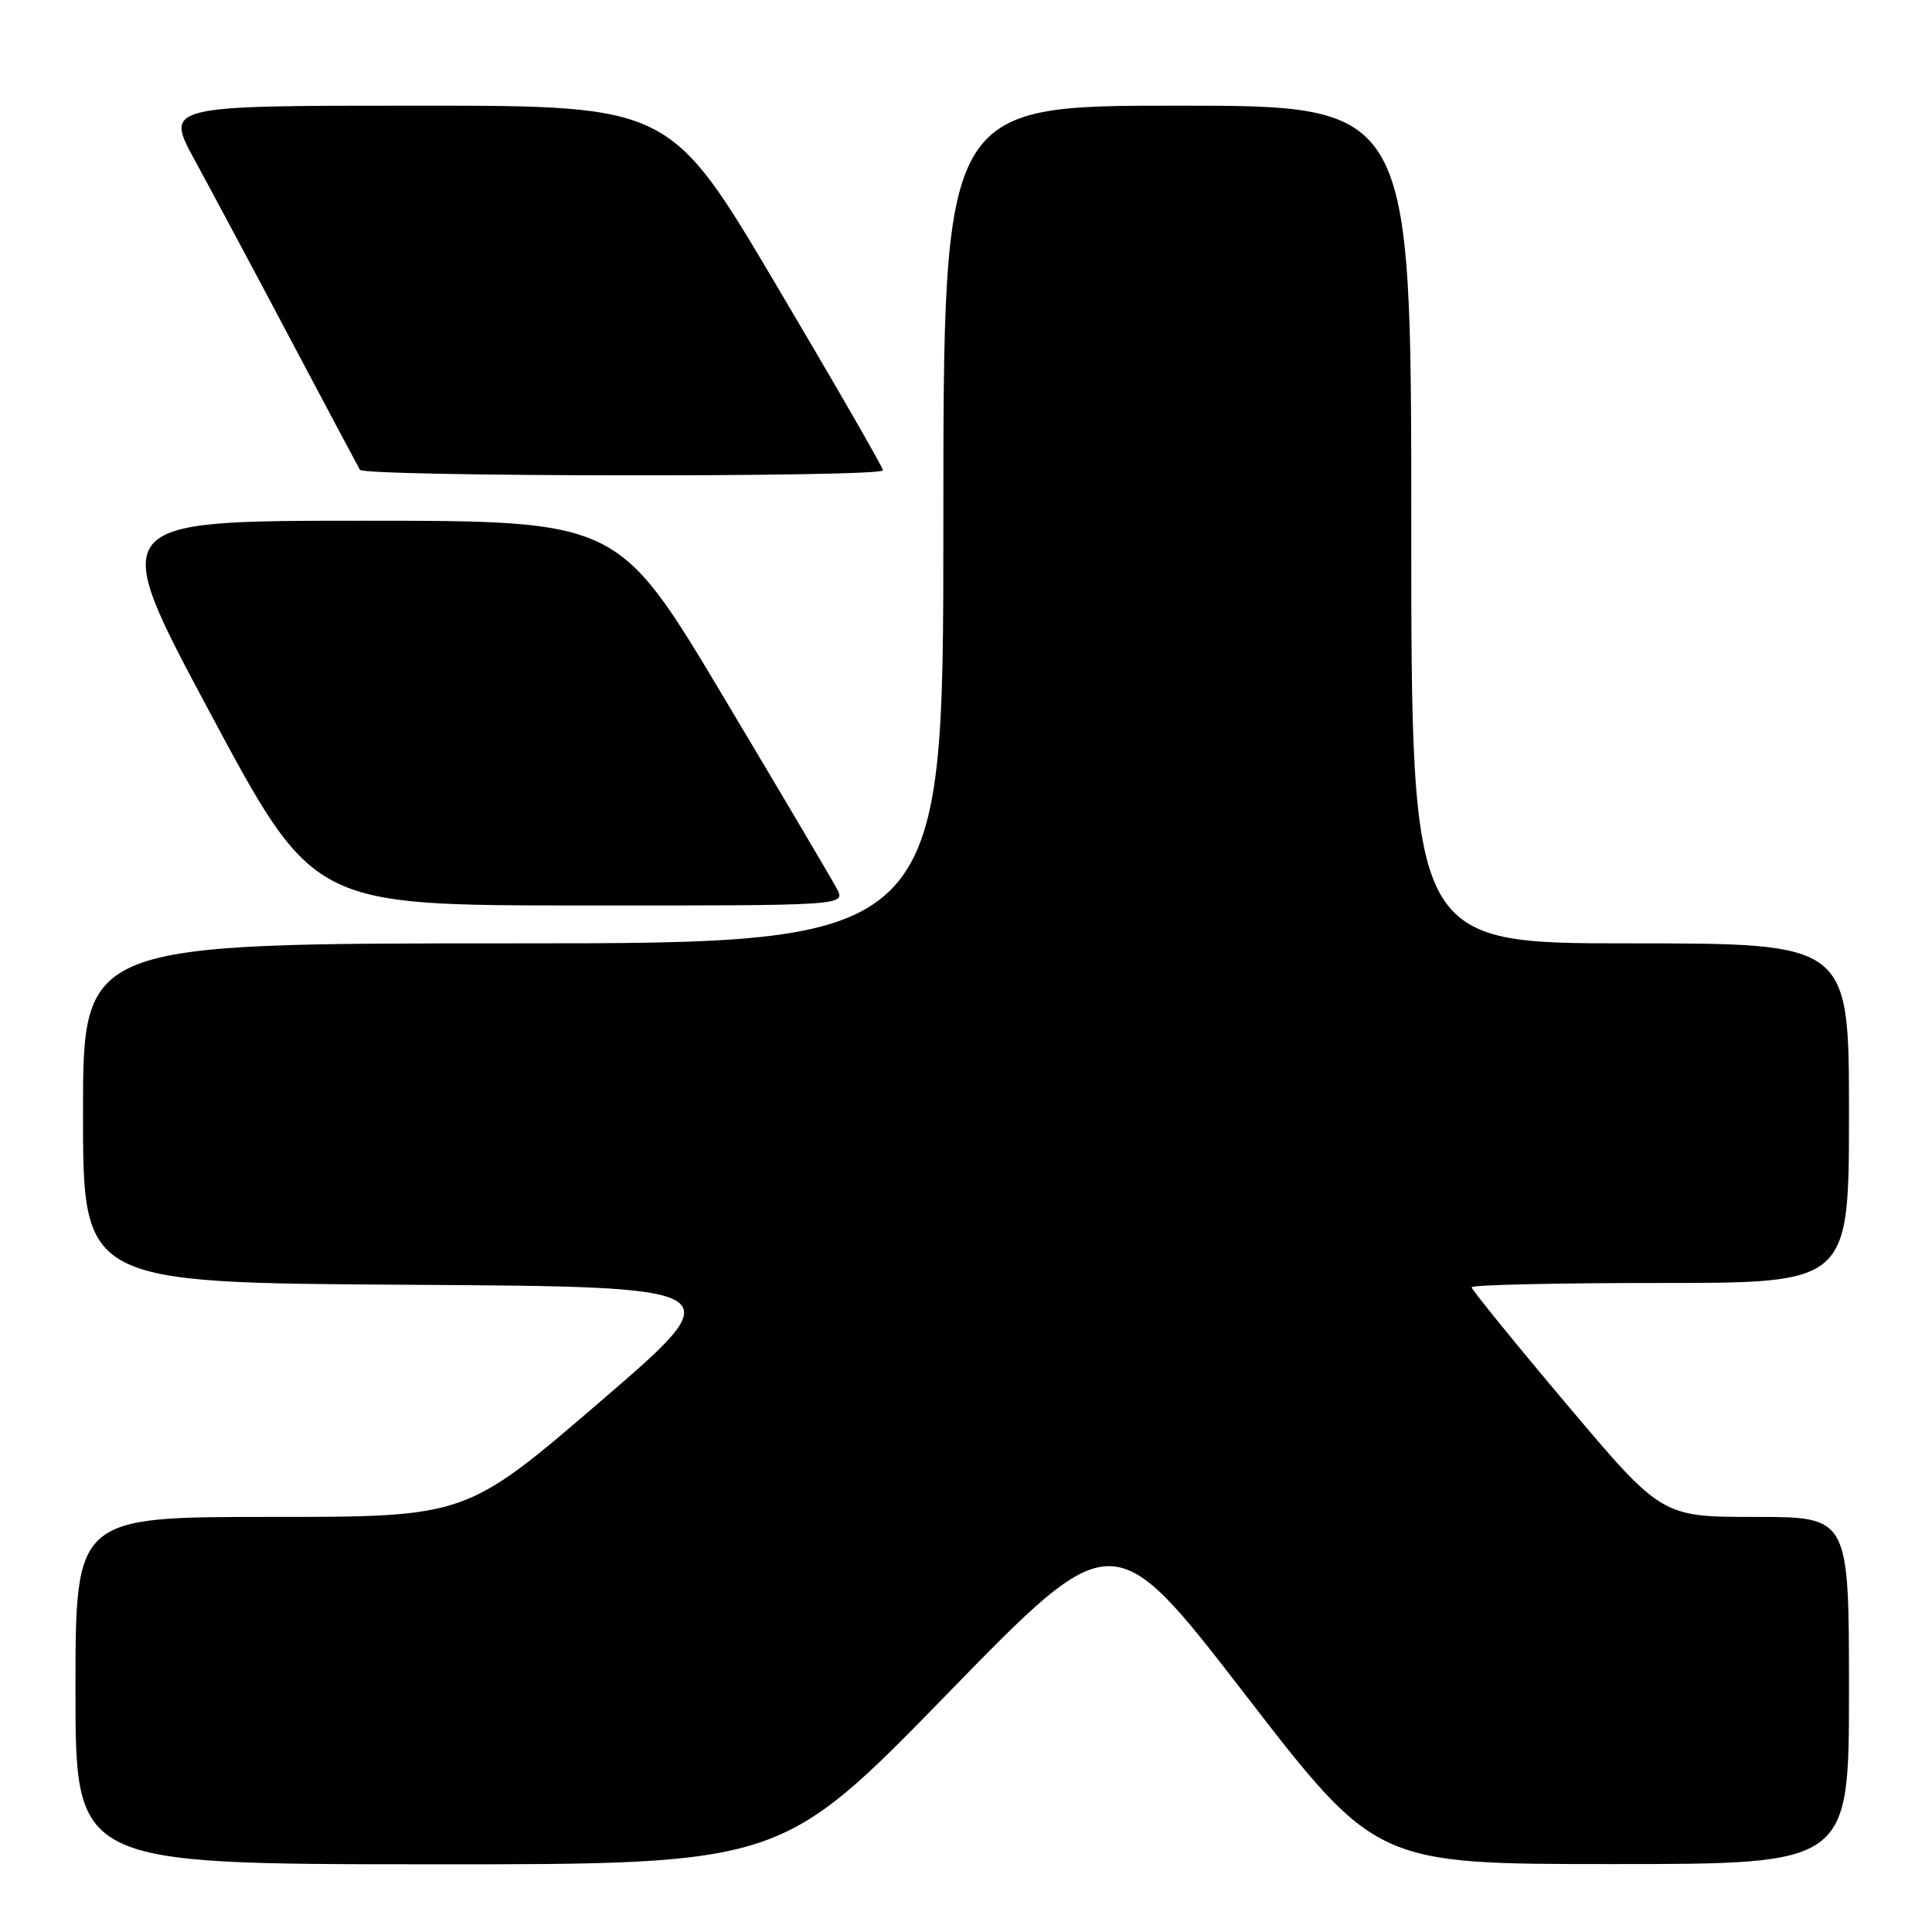 <?xml version="1.0" encoding="UTF-8" standalone="no"?>
<!DOCTYPE svg PUBLIC "-//W3C//DTD SVG 1.1//EN" "http://www.w3.org/Graphics/SVG/1.1/DTD/svg11.dtd" >
<svg xmlns="http://www.w3.org/2000/svg" xmlns:xlink="http://www.w3.org/1999/xlink" version="1.1" viewBox="0 0 256 256">
 <g >
 <path fill="currentColor"
d=" M 125.50 224.47 C 147.50 201.88 147.50 201.88 164.92 224.44 C 182.33 247.00 182.33 247.00 213.67 247.00 C 245.00 247.00 245.00 247.00 245.00 224.00 C 245.00 201.00 245.00 201.00 232.59 201.00 C 220.18 201.00 220.18 201.00 207.59 186.07 C 200.66 177.85 195.00 170.88 195.00 170.57 C 195.00 170.25 206.25 170.00 220.00 170.00 C 245.00 170.00 245.00 170.00 245.00 147.50 C 245.00 125.00 245.00 125.00 216.00 125.00 C 187.00 125.00 187.00 125.00 187.00 69.50 C 187.00 14.00 187.00 14.00 156.00 14.00 C 125.00 14.00 125.00 14.00 125.00 69.50 C 125.00 125.00 125.00 125.00 68.00 125.00 C 11.00 125.00 11.00 125.00 11.00 147.49 C 11.00 169.98 11.00 169.98 54.12 170.24 C 97.23 170.50 97.23 170.50 79.50 185.75 C 61.76 201.00 61.76 201.00 35.88 201.00 C 10.00 201.00 10.00 201.00 10.00 224.00 C 10.00 247.00 10.00 247.00 56.75 247.03 C 103.50 247.05 103.50 247.05 125.50 224.47 Z  M 110.88 117.75 C 110.23 116.51 103.45 105.04 95.81 92.25 C 81.92 69.00 81.92 69.00 48.06 69.00 C 14.21 69.00 14.21 69.00 27.85 94.48 C 41.50 119.96 41.50 119.96 76.79 119.98 C 112.07 120.00 112.07 120.00 110.88 117.75 Z  M 117.00 62.32 C 117.00 61.95 110.65 50.92 102.89 37.82 C 88.79 14.00 88.79 14.00 55.32 14.00 C 21.86 14.00 21.86 14.00 25.82 21.25 C 27.99 25.24 33.71 35.92 38.51 45.00 C 43.32 54.08 47.45 61.84 47.69 62.25 C 48.22 63.18 117.00 63.26 117.00 62.32 Z "/>
</g>
</svg>